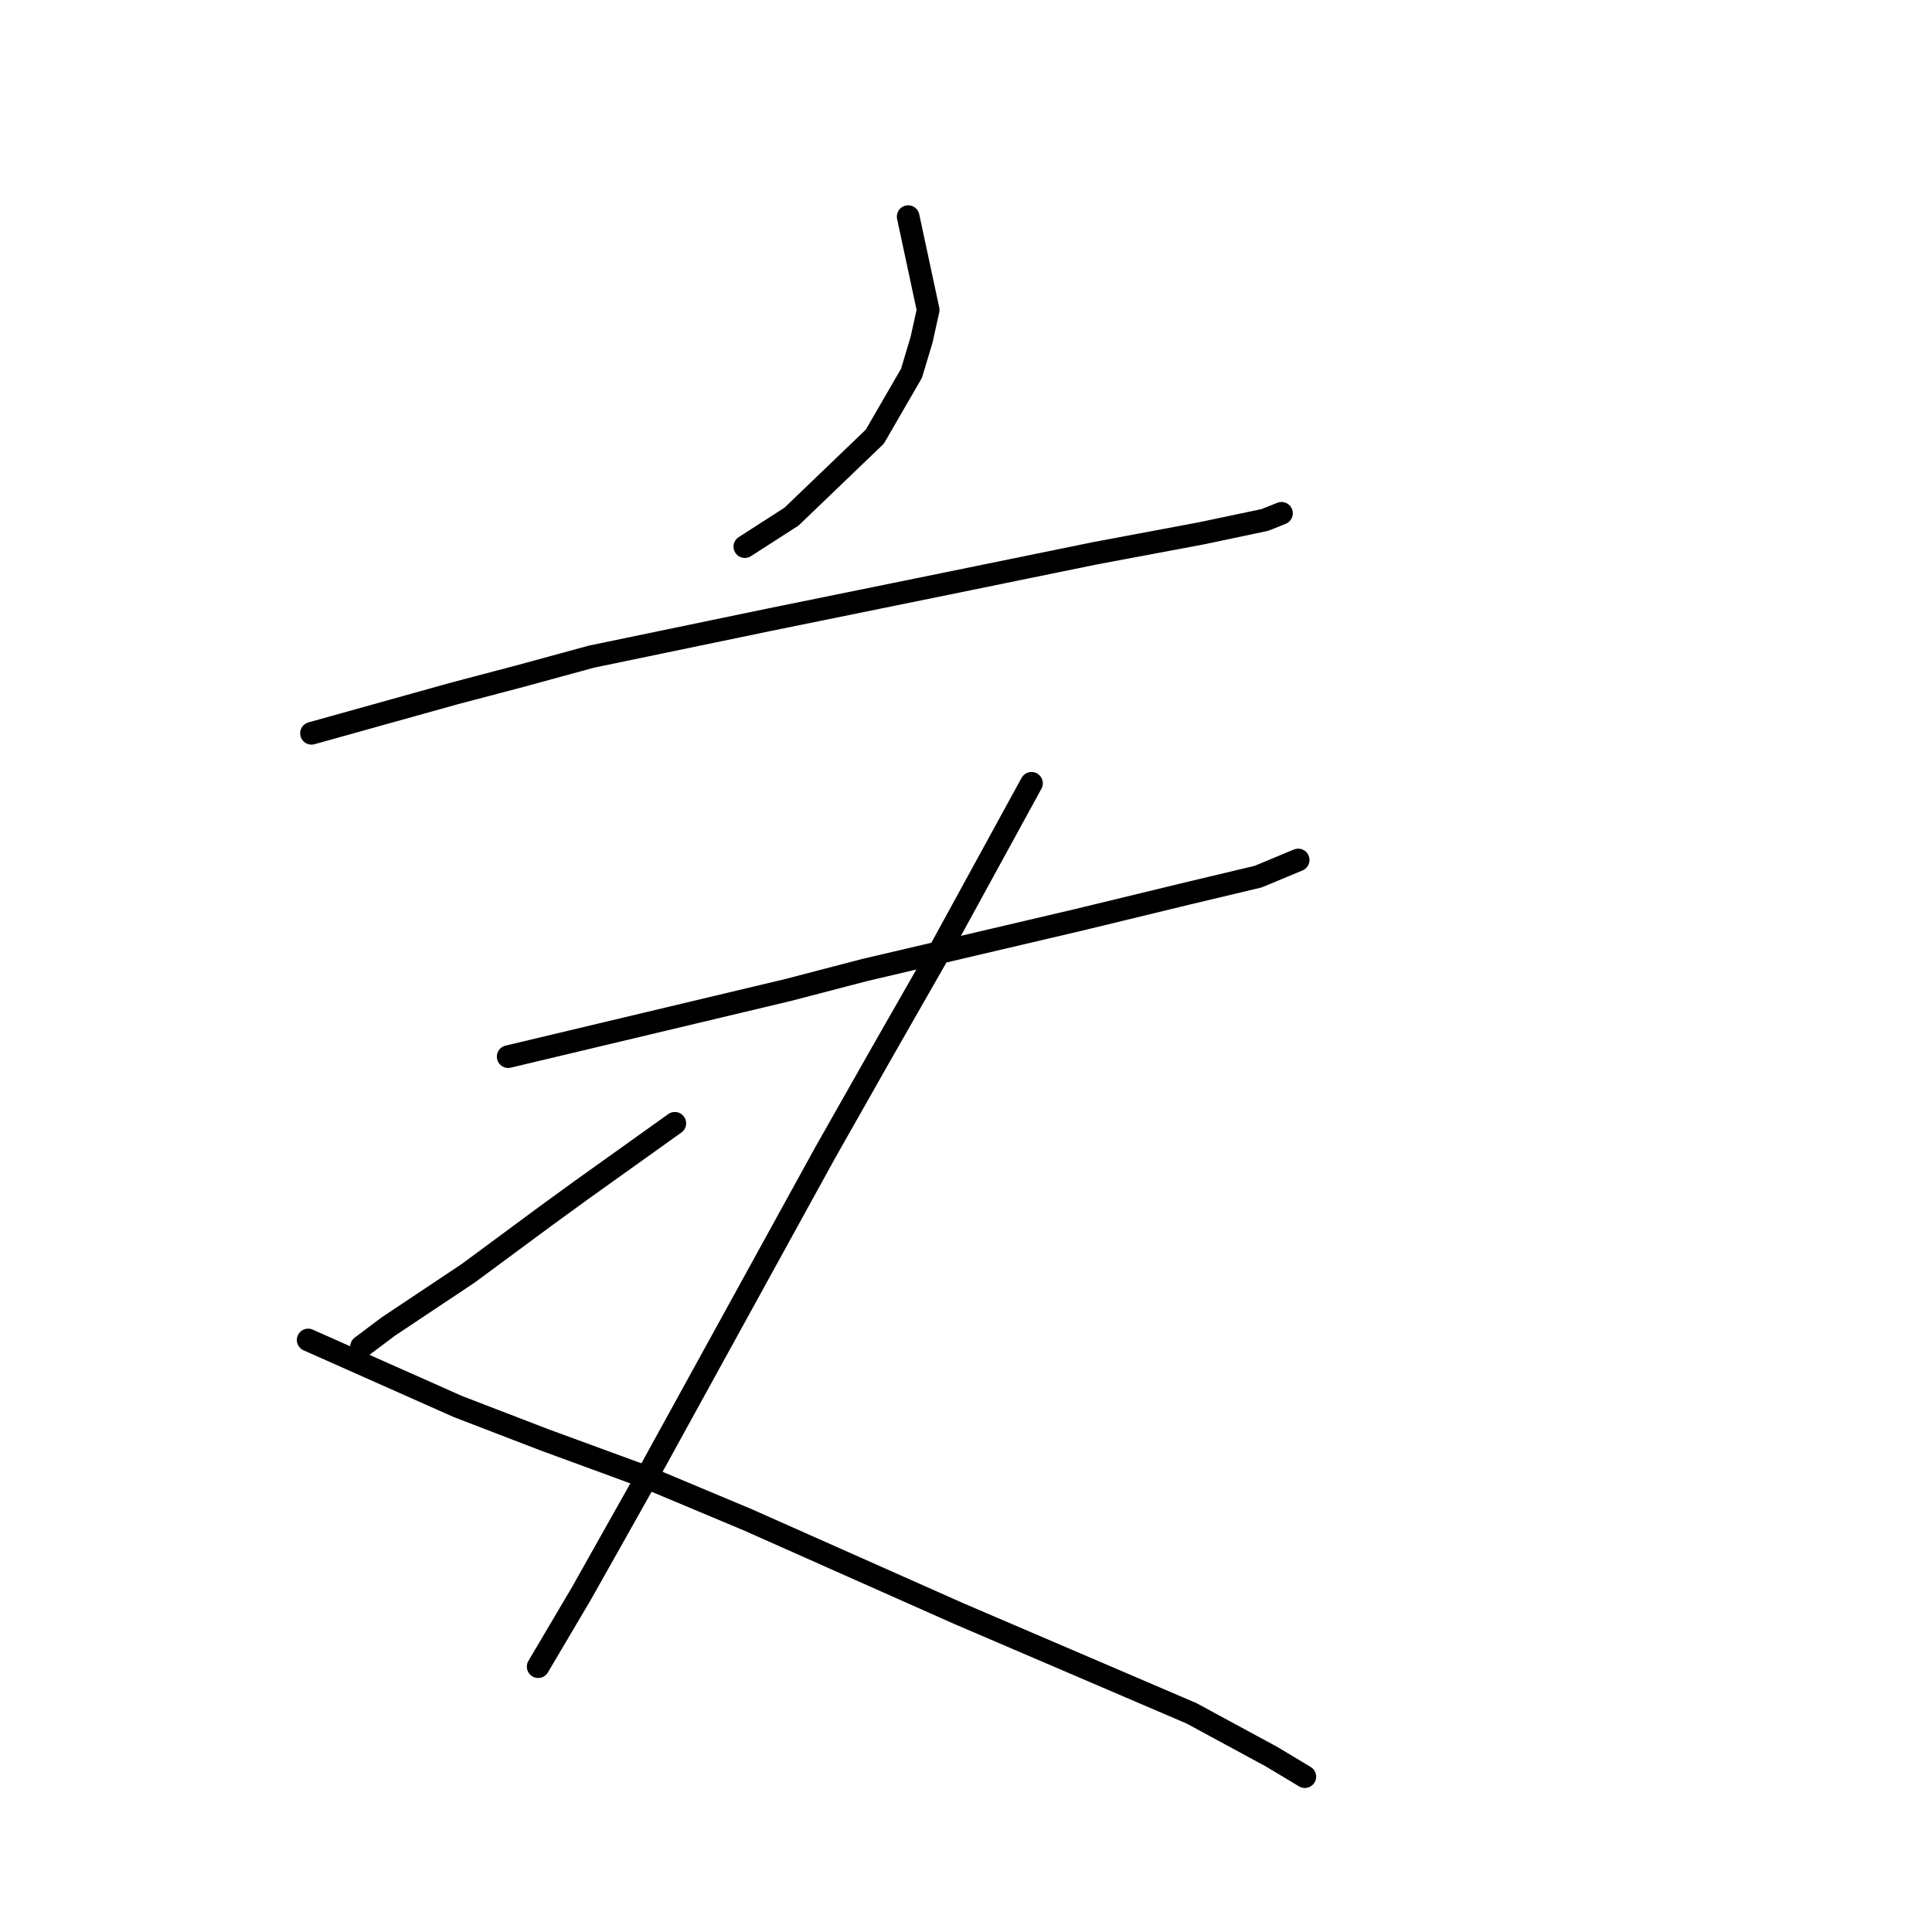 <?xml version="1.0" standalone="no"?>
    <svg width="256" height="256" xmlns="http://www.w3.org/2000/svg" version="1.1">
    <polyline stroke="black" stroke-width="3" stroke-linecap="round" fill="transparent" stroke-linejoin="round" points="120.337 28.705 122.987 41.072 122.103 45.048 120.778 49.464 115.92 57.857 104.878 68.457 98.694 72.432 98.694 72.432 " />
        <polyline stroke="black" stroke-width="3" stroke-linecap="round" fill="transparent" stroke-linejoin="round" points="41.274 97.167 60.267 91.867 68.659 89.658 78.376 87.008 101.786 82.149 125.637 77.291 145.071 73.316 159.205 70.666 167.597 68.899 169.806 68.015 169.806 68.015 " />
        <polyline stroke="black" stroke-width="3" stroke-linecap="round" fill="transparent" stroke-linejoin="round" points="67.334 140.011 85.885 135.594 95.16 133.385 104.436 131.177 114.595 128.527 142.863 121.901 157.439 118.368 166.714 116.16 172.014 113.951 172.014 113.951 " />
        <polyline stroke="black" stroke-width="3" stroke-linecap="round" fill="transparent" stroke-linejoin="round" points="136.679 103.792 123.87 127.202 116.803 139.569 109.294 152.82 85.002 196.989 77.051 211.123 71.309 220.84 71.309 220.84 " />
        <polyline stroke="black" stroke-width="3" stroke-linecap="round" fill="transparent" stroke-linejoin="round" points="89.418 148.844 77.051 157.678 72.193 161.212 62.034 168.721 51.433 175.788 47.9 178.438 47.9 178.438 " />
        <polyline stroke="black" stroke-width="3" stroke-linecap="round" fill="transparent" stroke-linejoin="round" points="40.833 177.554 60.709 186.388 72.193 190.805 85.443 195.664 99.136 201.405 126.962 213.773 139.329 219.073 157.88 227.023 168.481 232.765 172.898 235.416 172.898 235.416 " />
        </svg>